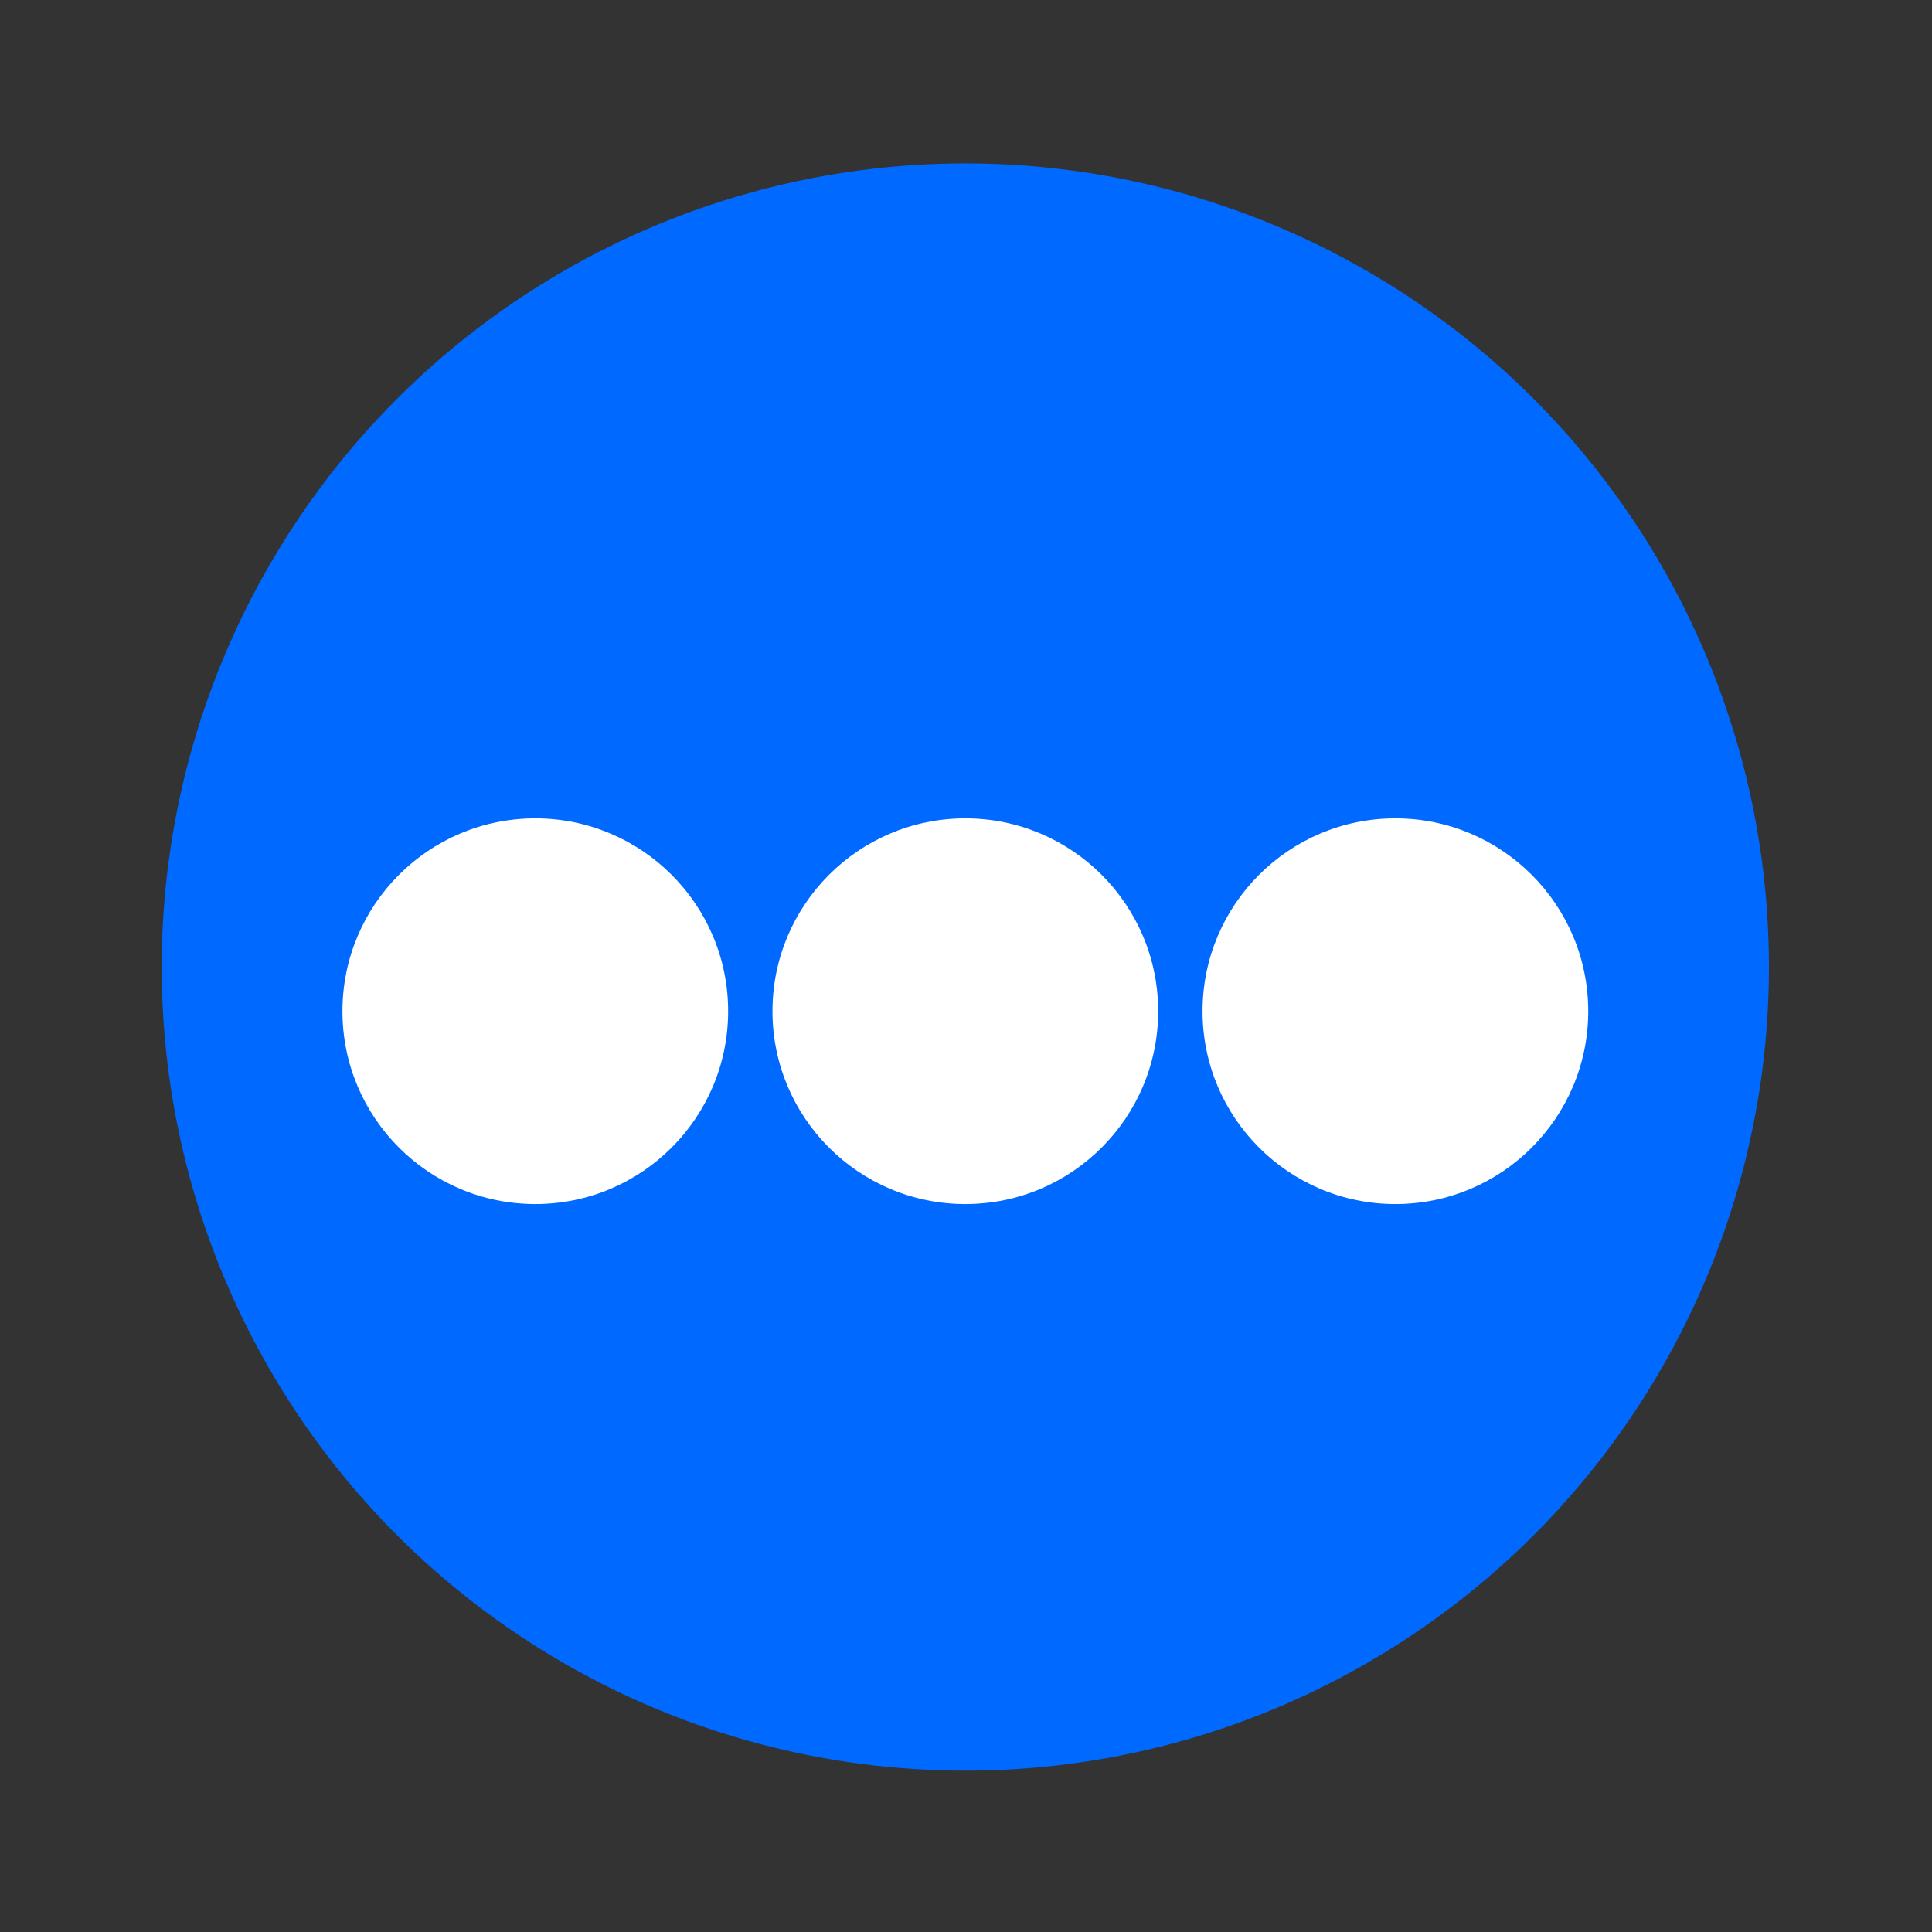 <?xml version="1.0" encoding="UTF-8"?>
<svg id="logo" data-name="logo" xmlns="http://www.w3.org/2000/svg" viewBox="0 0 600 600">
  <rect x="0" y="0" width="600" height="600" fill="#333333" stroke="none"/>
  <title>LiteSpace</title>
  <circle cx="299.79" cy="300.32" r="249.57" fill="#0069ff" />
  <circle cx="166.24" cy="314.04" r="59.89" fill="#fff" />
  <circle cx="299.79" cy="314.04" r="59.89" fill="#fff" />
  <circle cx="433.35" cy="314.04" r="59.89" fill="#fff" />
</svg>